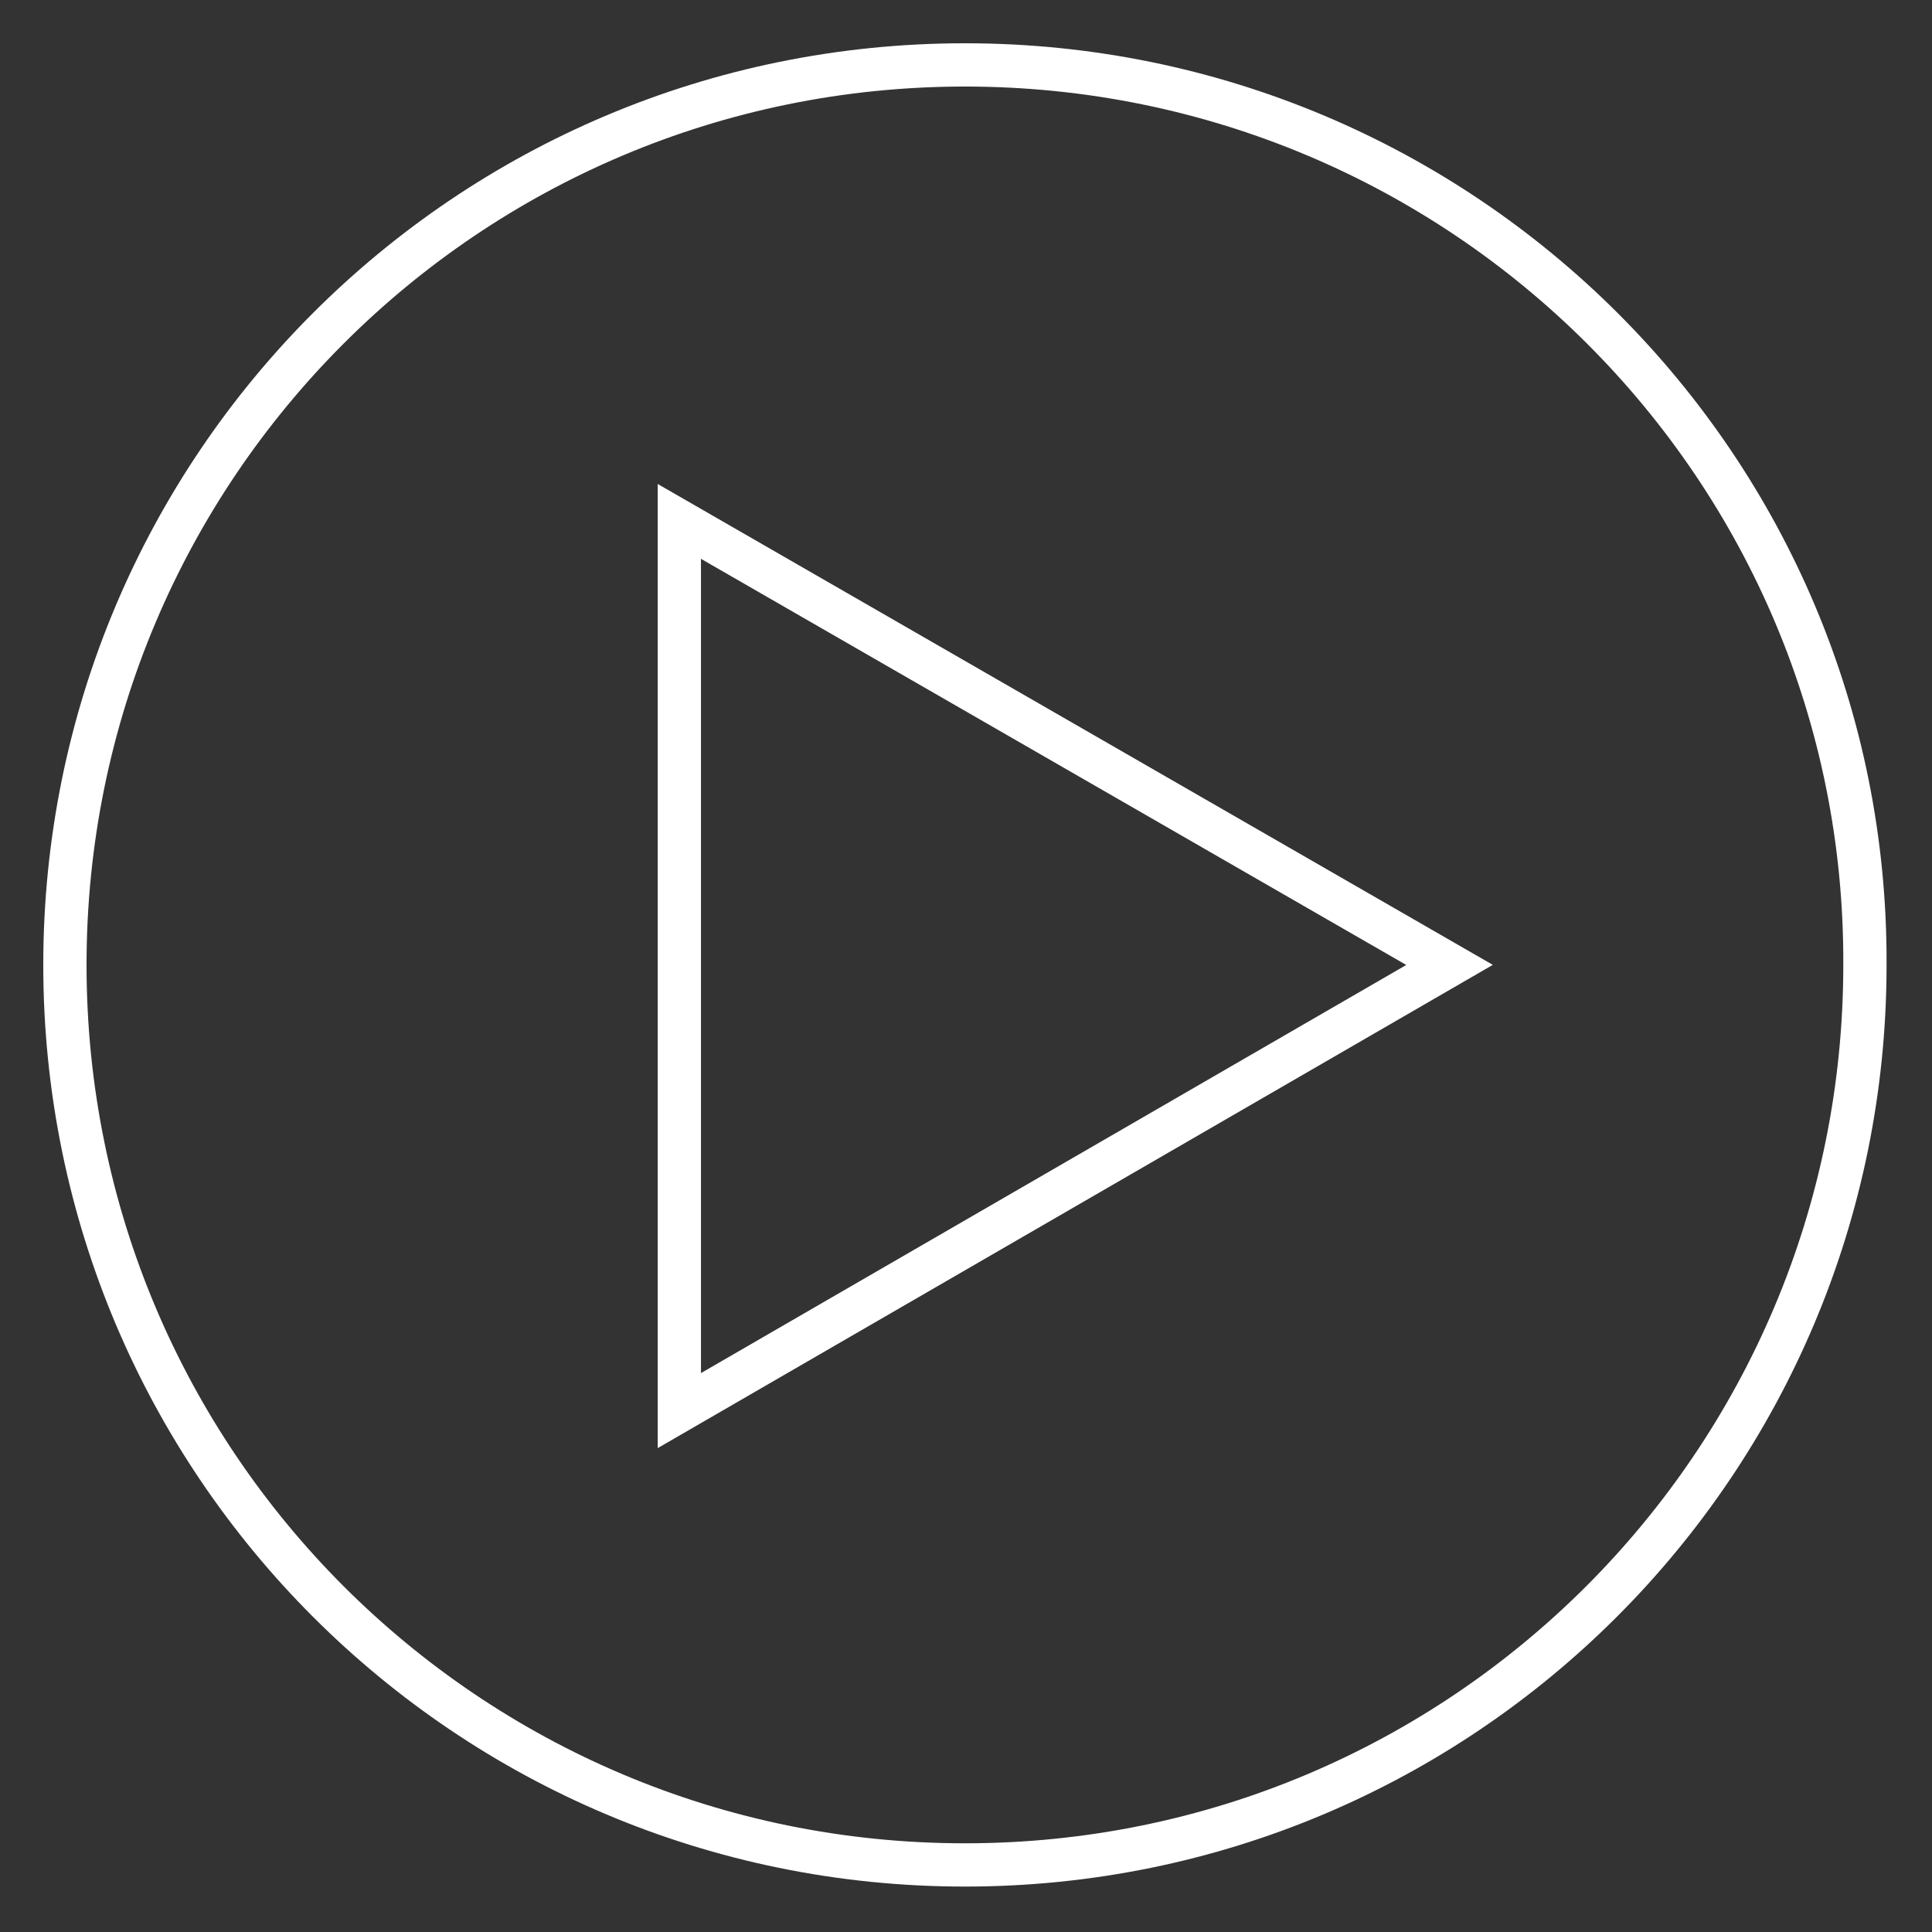 
<svg version="1.1" id="Layer_1" xmlns="http://www.w3.org/2000/svg" xmlns:xlink="http://www.w3.org/1999/xlink" x="0px" y="0px"
	 viewBox="0 0 89.3 89.3" enable-background="new 0 0 89.3 89.3" xml:space="preserve">

	<rect x="0" y="0" width="89.3" height="89.3" fill="#333333" stroke="none"/>

	<path fill="none" stroke="#FFFFFF" stroke-width="2" stroke-miterlimit="10" d="M44.6,3C21.6,3,3,21.6,3,44.6
		c0,23,18.6,41.6,41.6,41.6s41.6-18.6,41.6-41.6C86.3,21.6,67.6,3,44.6,3z M31.4,65.2V24.1l35.6,20.5L31.4,65.2z"/>
</svg>
